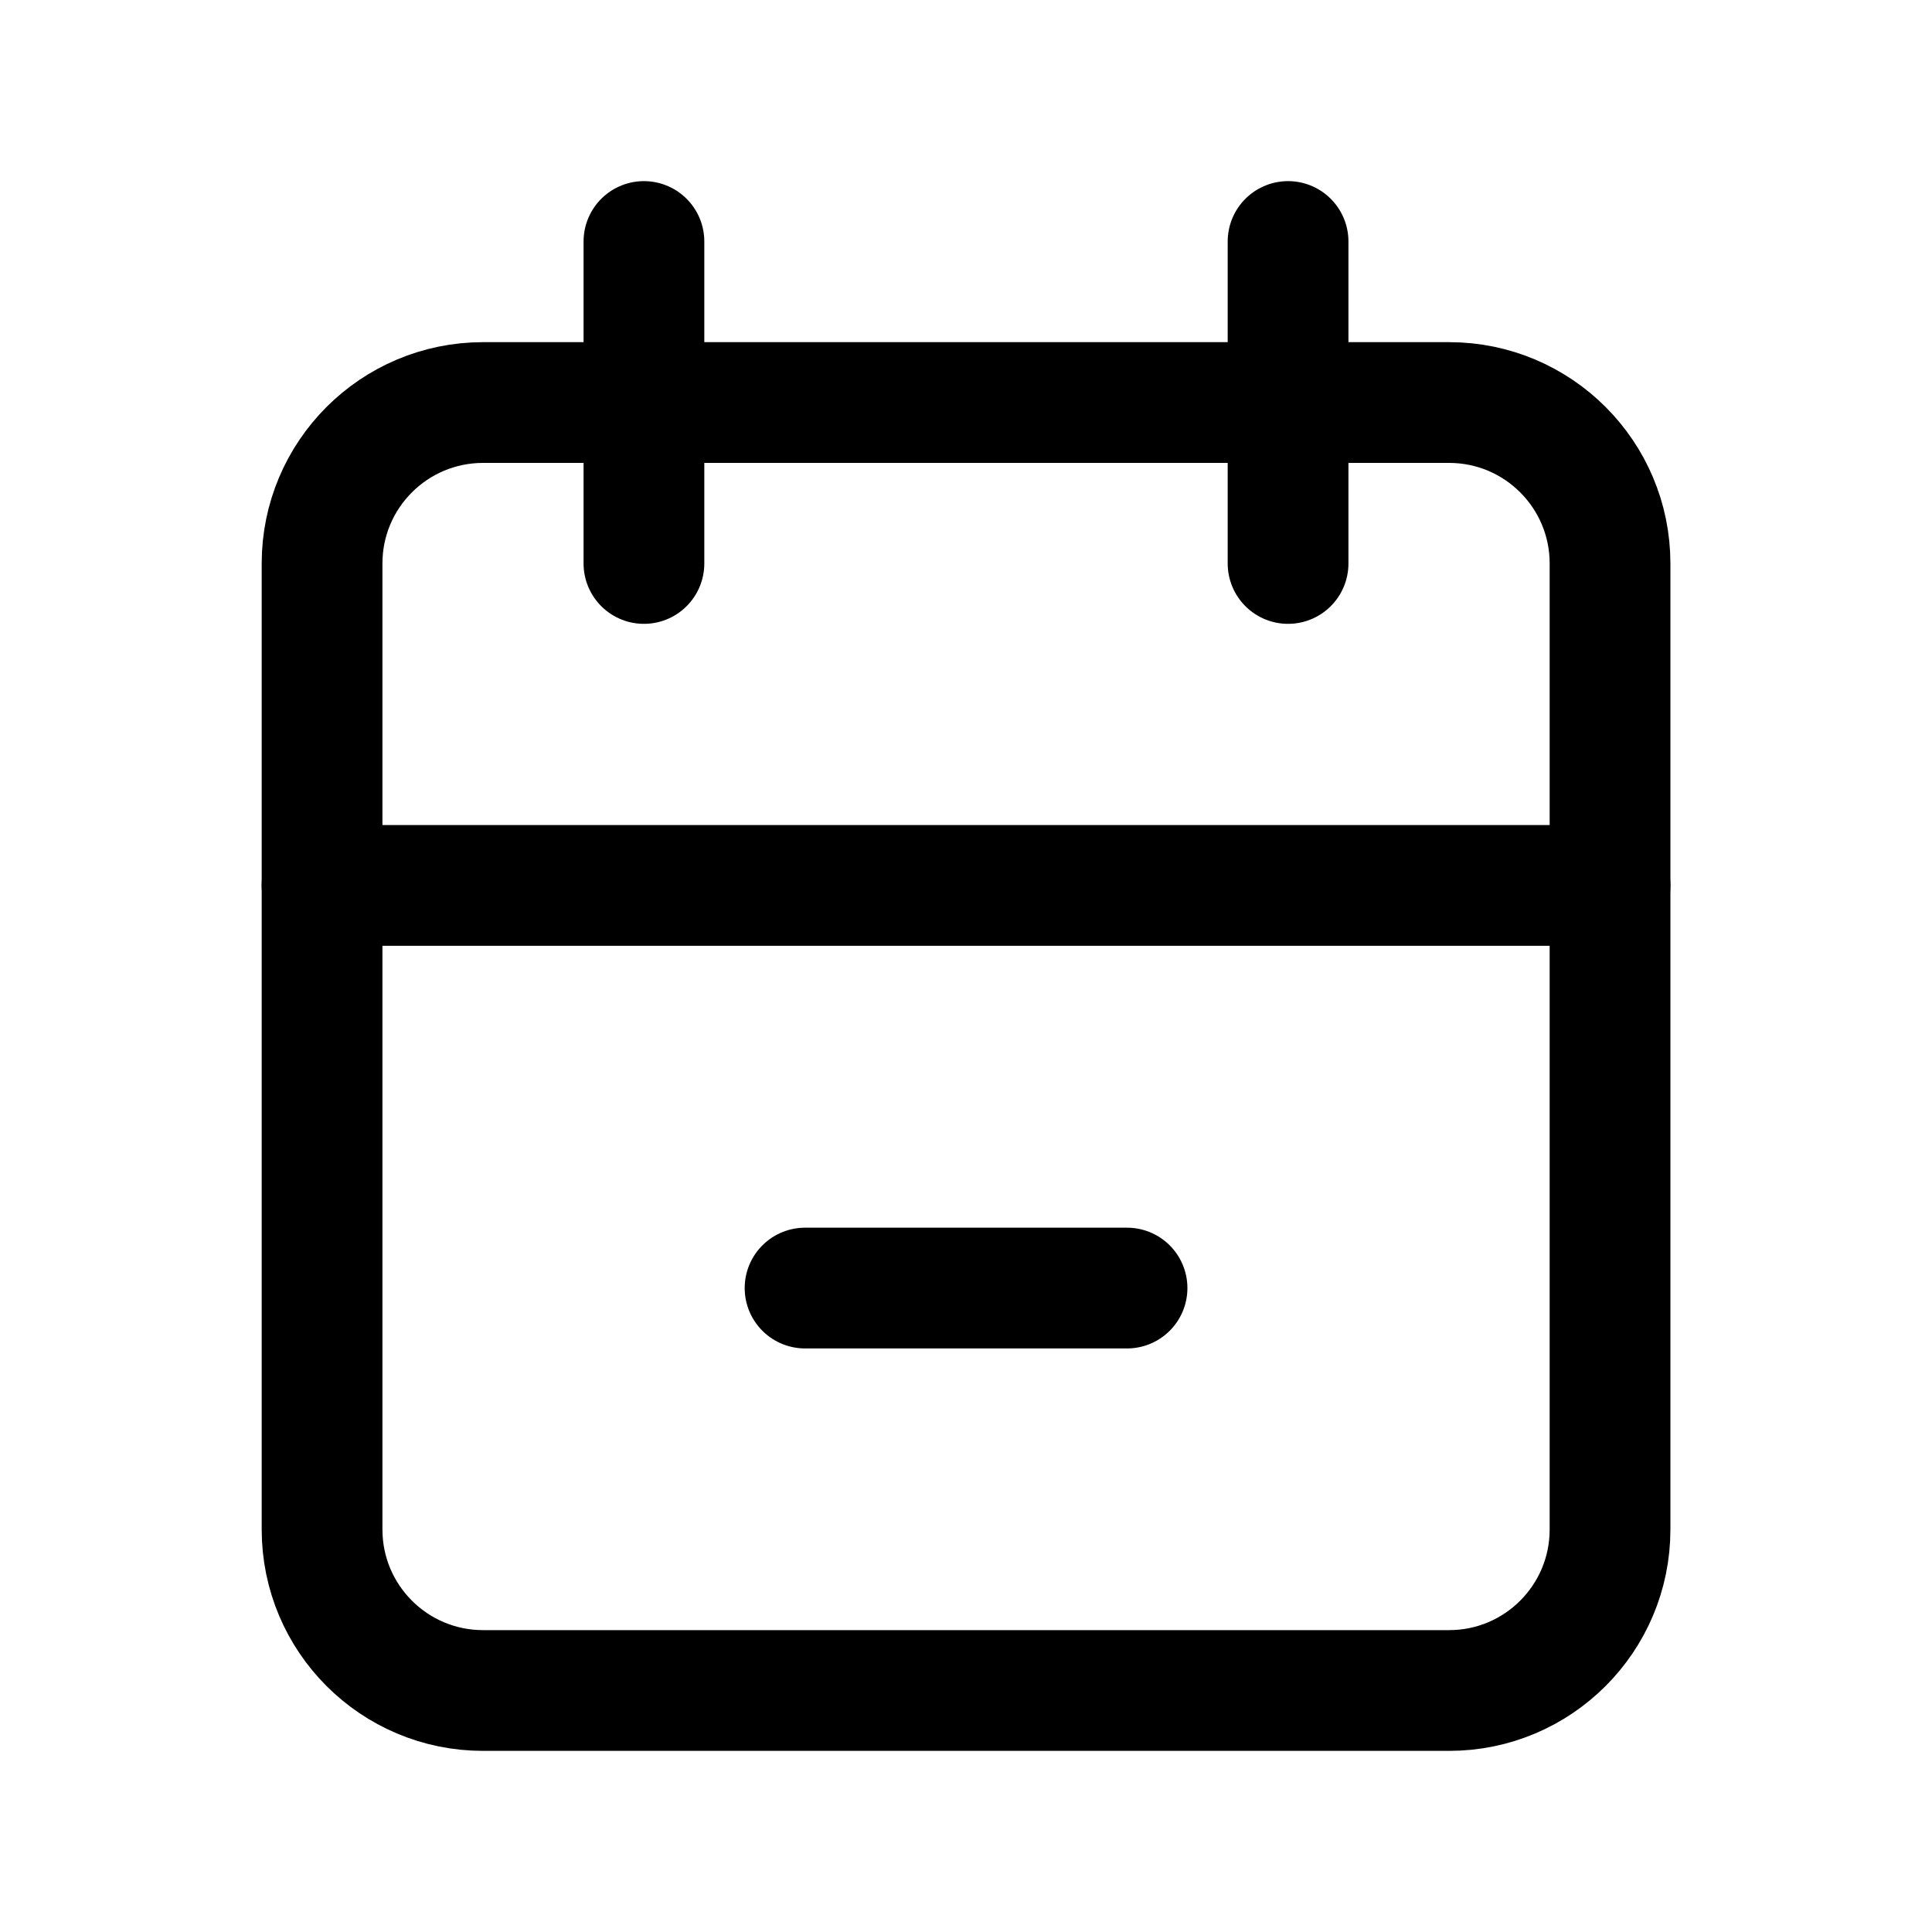 <svg width="20" height="20" viewBox="0 0 20 20" fill="none" xmlns="http://www.w3.org/2000/svg">
<g clip-path="url(#clip0_2152_31149)">
<path d="M15.001 4.167H5.001C4.08 4.167 3.334 4.913 3.334 5.833V15.833C3.334 16.754 4.08 17.5 5.001 17.5H15.001C15.921 17.5 16.667 16.754 16.667 15.833V5.833C16.667 4.913 15.921 4.167 15.001 4.167Z" stroke="black" stroke-width="1.25" stroke-linecap="round" stroke-linejoin="round"/>
<path d="M13.334 2.5V5.833" stroke="black" stroke-width="1.25" stroke-linecap="round" stroke-linejoin="round"/>
<path d="M6.666 2.5V5.833" stroke="black" stroke-width="1.25" stroke-linecap="round" stroke-linejoin="round"/>
<path d="M3.334 9.166H16.667" stroke="black" stroke-width="1.25" stroke-linecap="round" stroke-linejoin="round"/>
<path d="M8.334 13.334H11.667" stroke="black" stroke-width="1.25" stroke-linecap="round" stroke-linejoin="round"/>
</g>
<defs>
<clipPath id="clip0_2152_31149">
<rect width="20" height="20" fill="white"/>
</clipPath>
</defs>
</svg>
